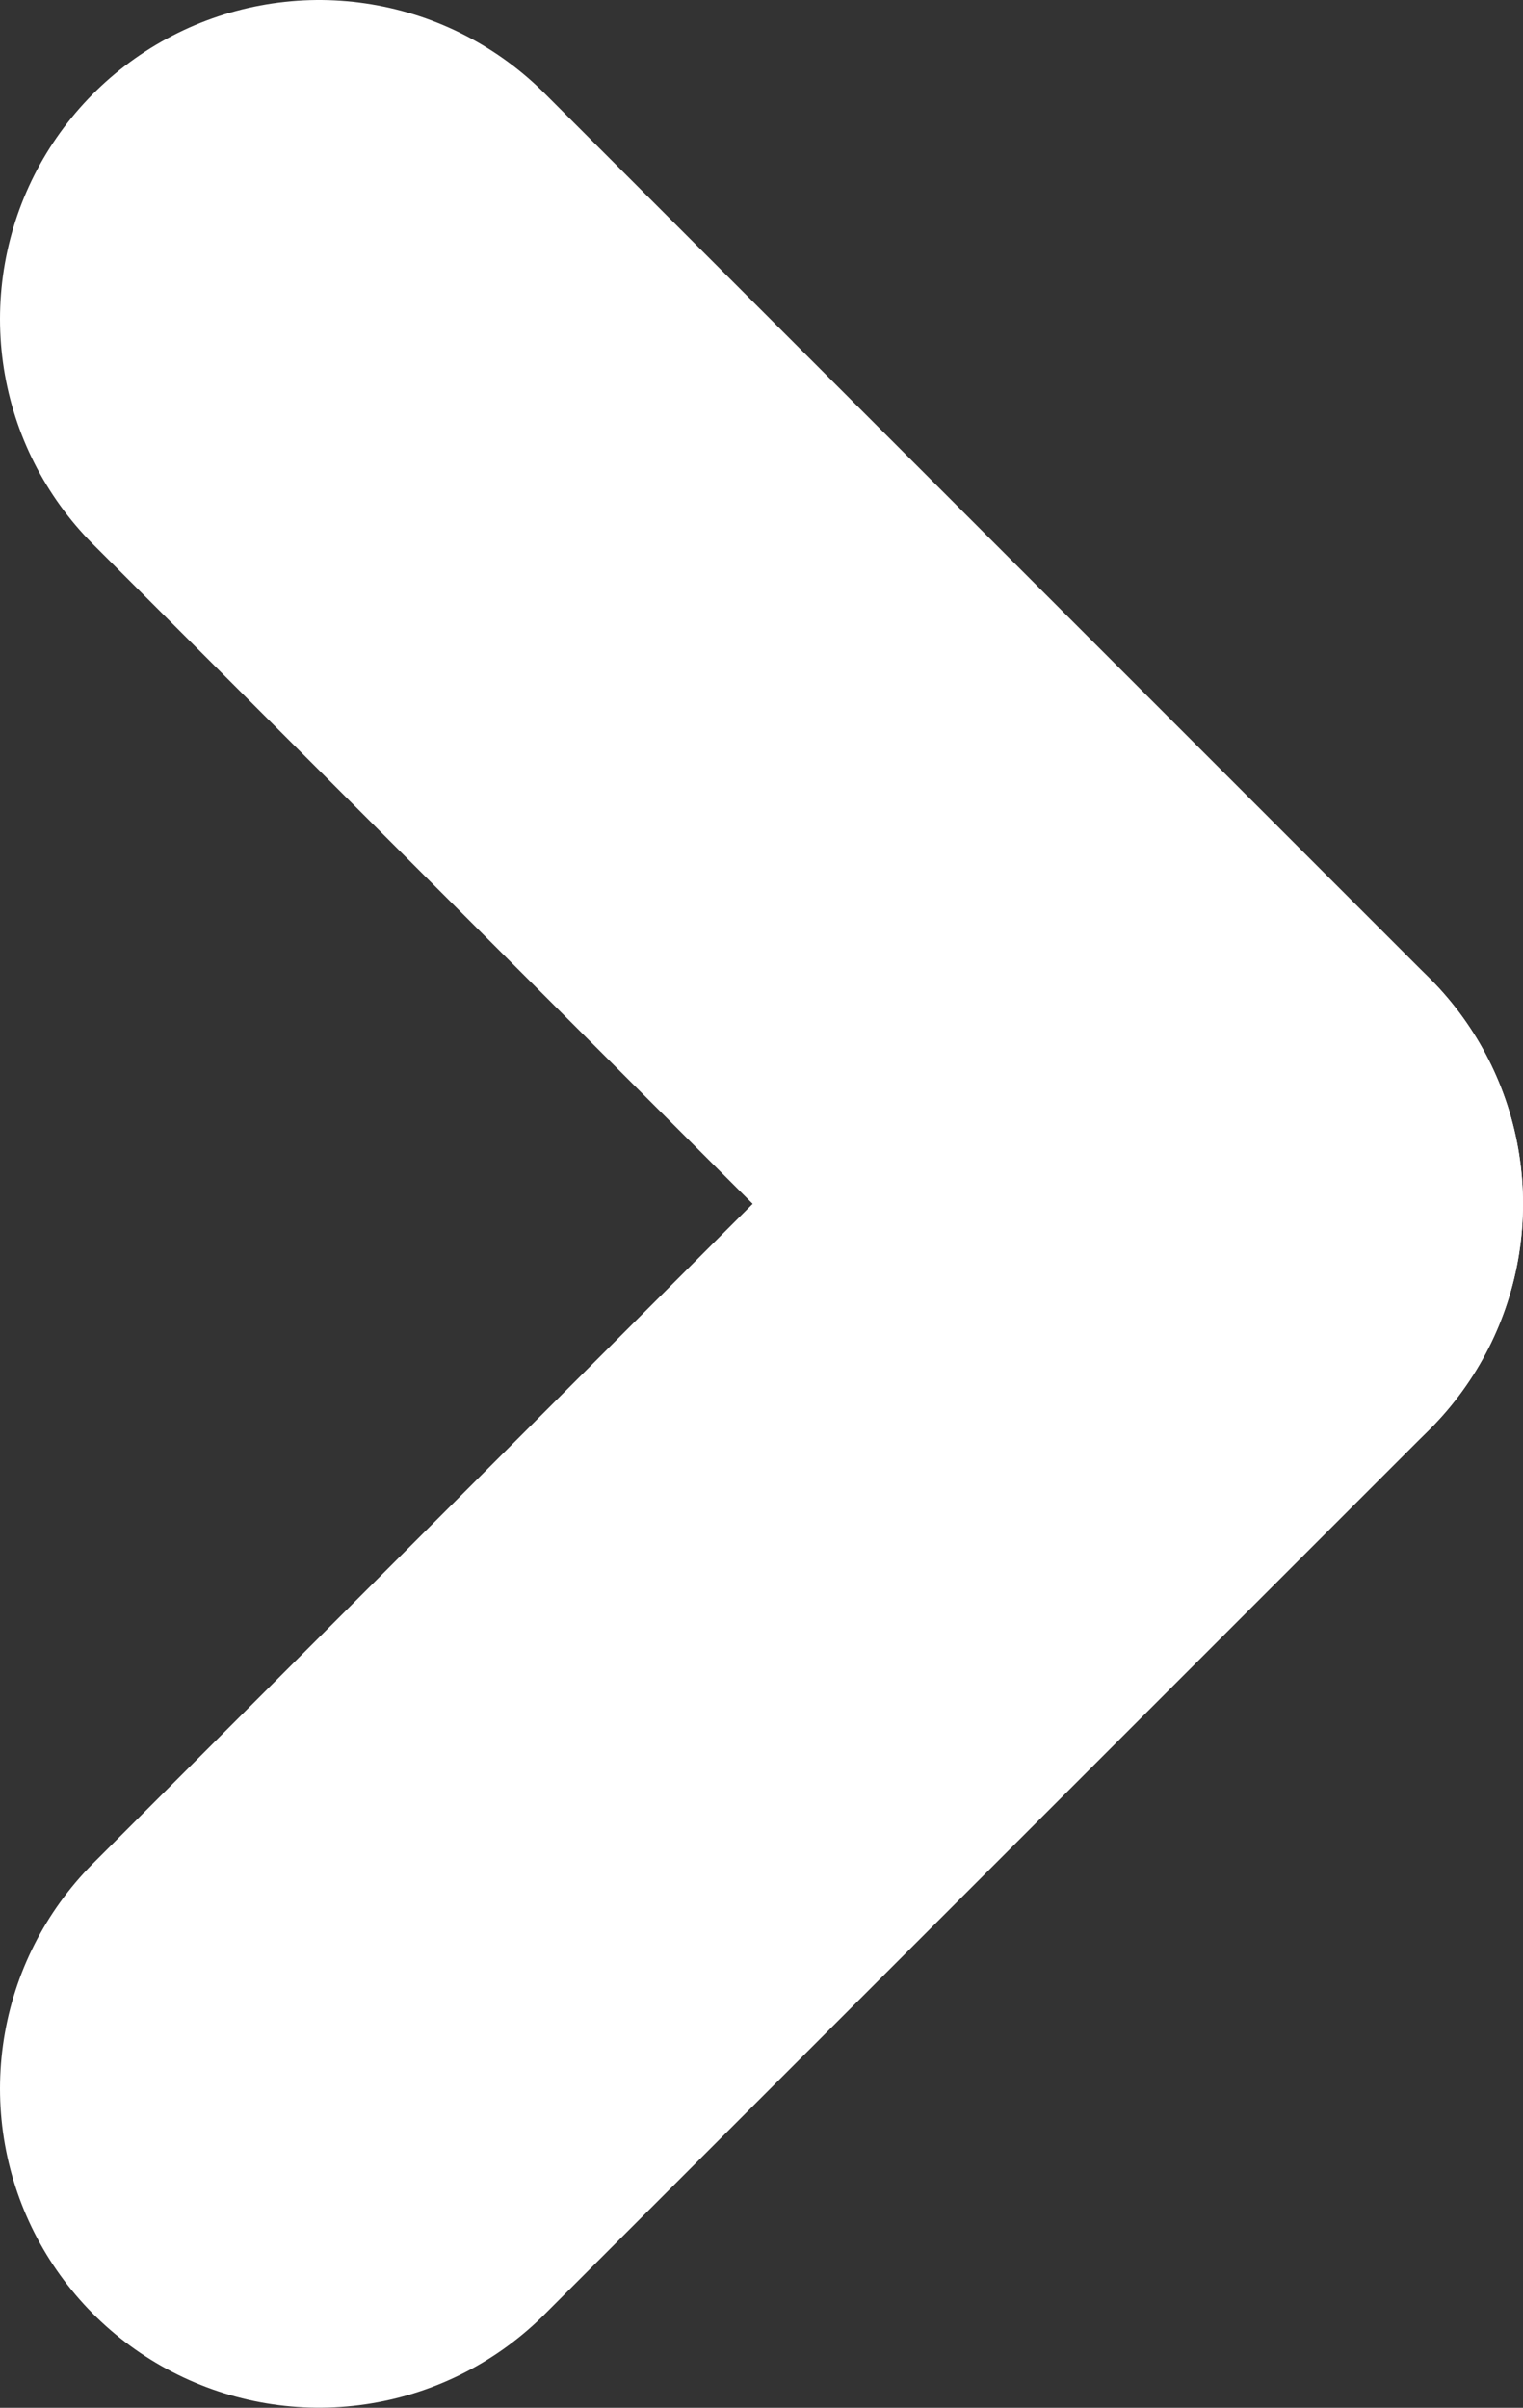 <svg version="1.1" xmlns="http://www.w3.org/2000/svg" xmlns:xlink="http://www.w3.org/1999/xlink" width="11.933" height="18.867" viewBox="0,0,11.933,18.867"><rect x="0" y="0" width="11.933" height="18.867" fill="#333333" stroke="none"/><g transform="translate(-129.033,-230.567)"><g data-paper-data="{&quot;isPaintingLayer&quot;:true}" fill="none" fill-rule="nonzero" stroke="#ffffff" stroke-width="5" stroke-linecap="round" stroke-linejoin="miter" stroke-miterlimit="10" stroke-dasharray="" stroke-dashoffset="0" style="mix-blend-mode: normal"><g><path d="M131.533,246.933l6.933,-6.933" data-paper-data="{&quot;index&quot;:null}"/><path d="M131.533,233.067l6.933,6.933"/></g></g></g></svg>